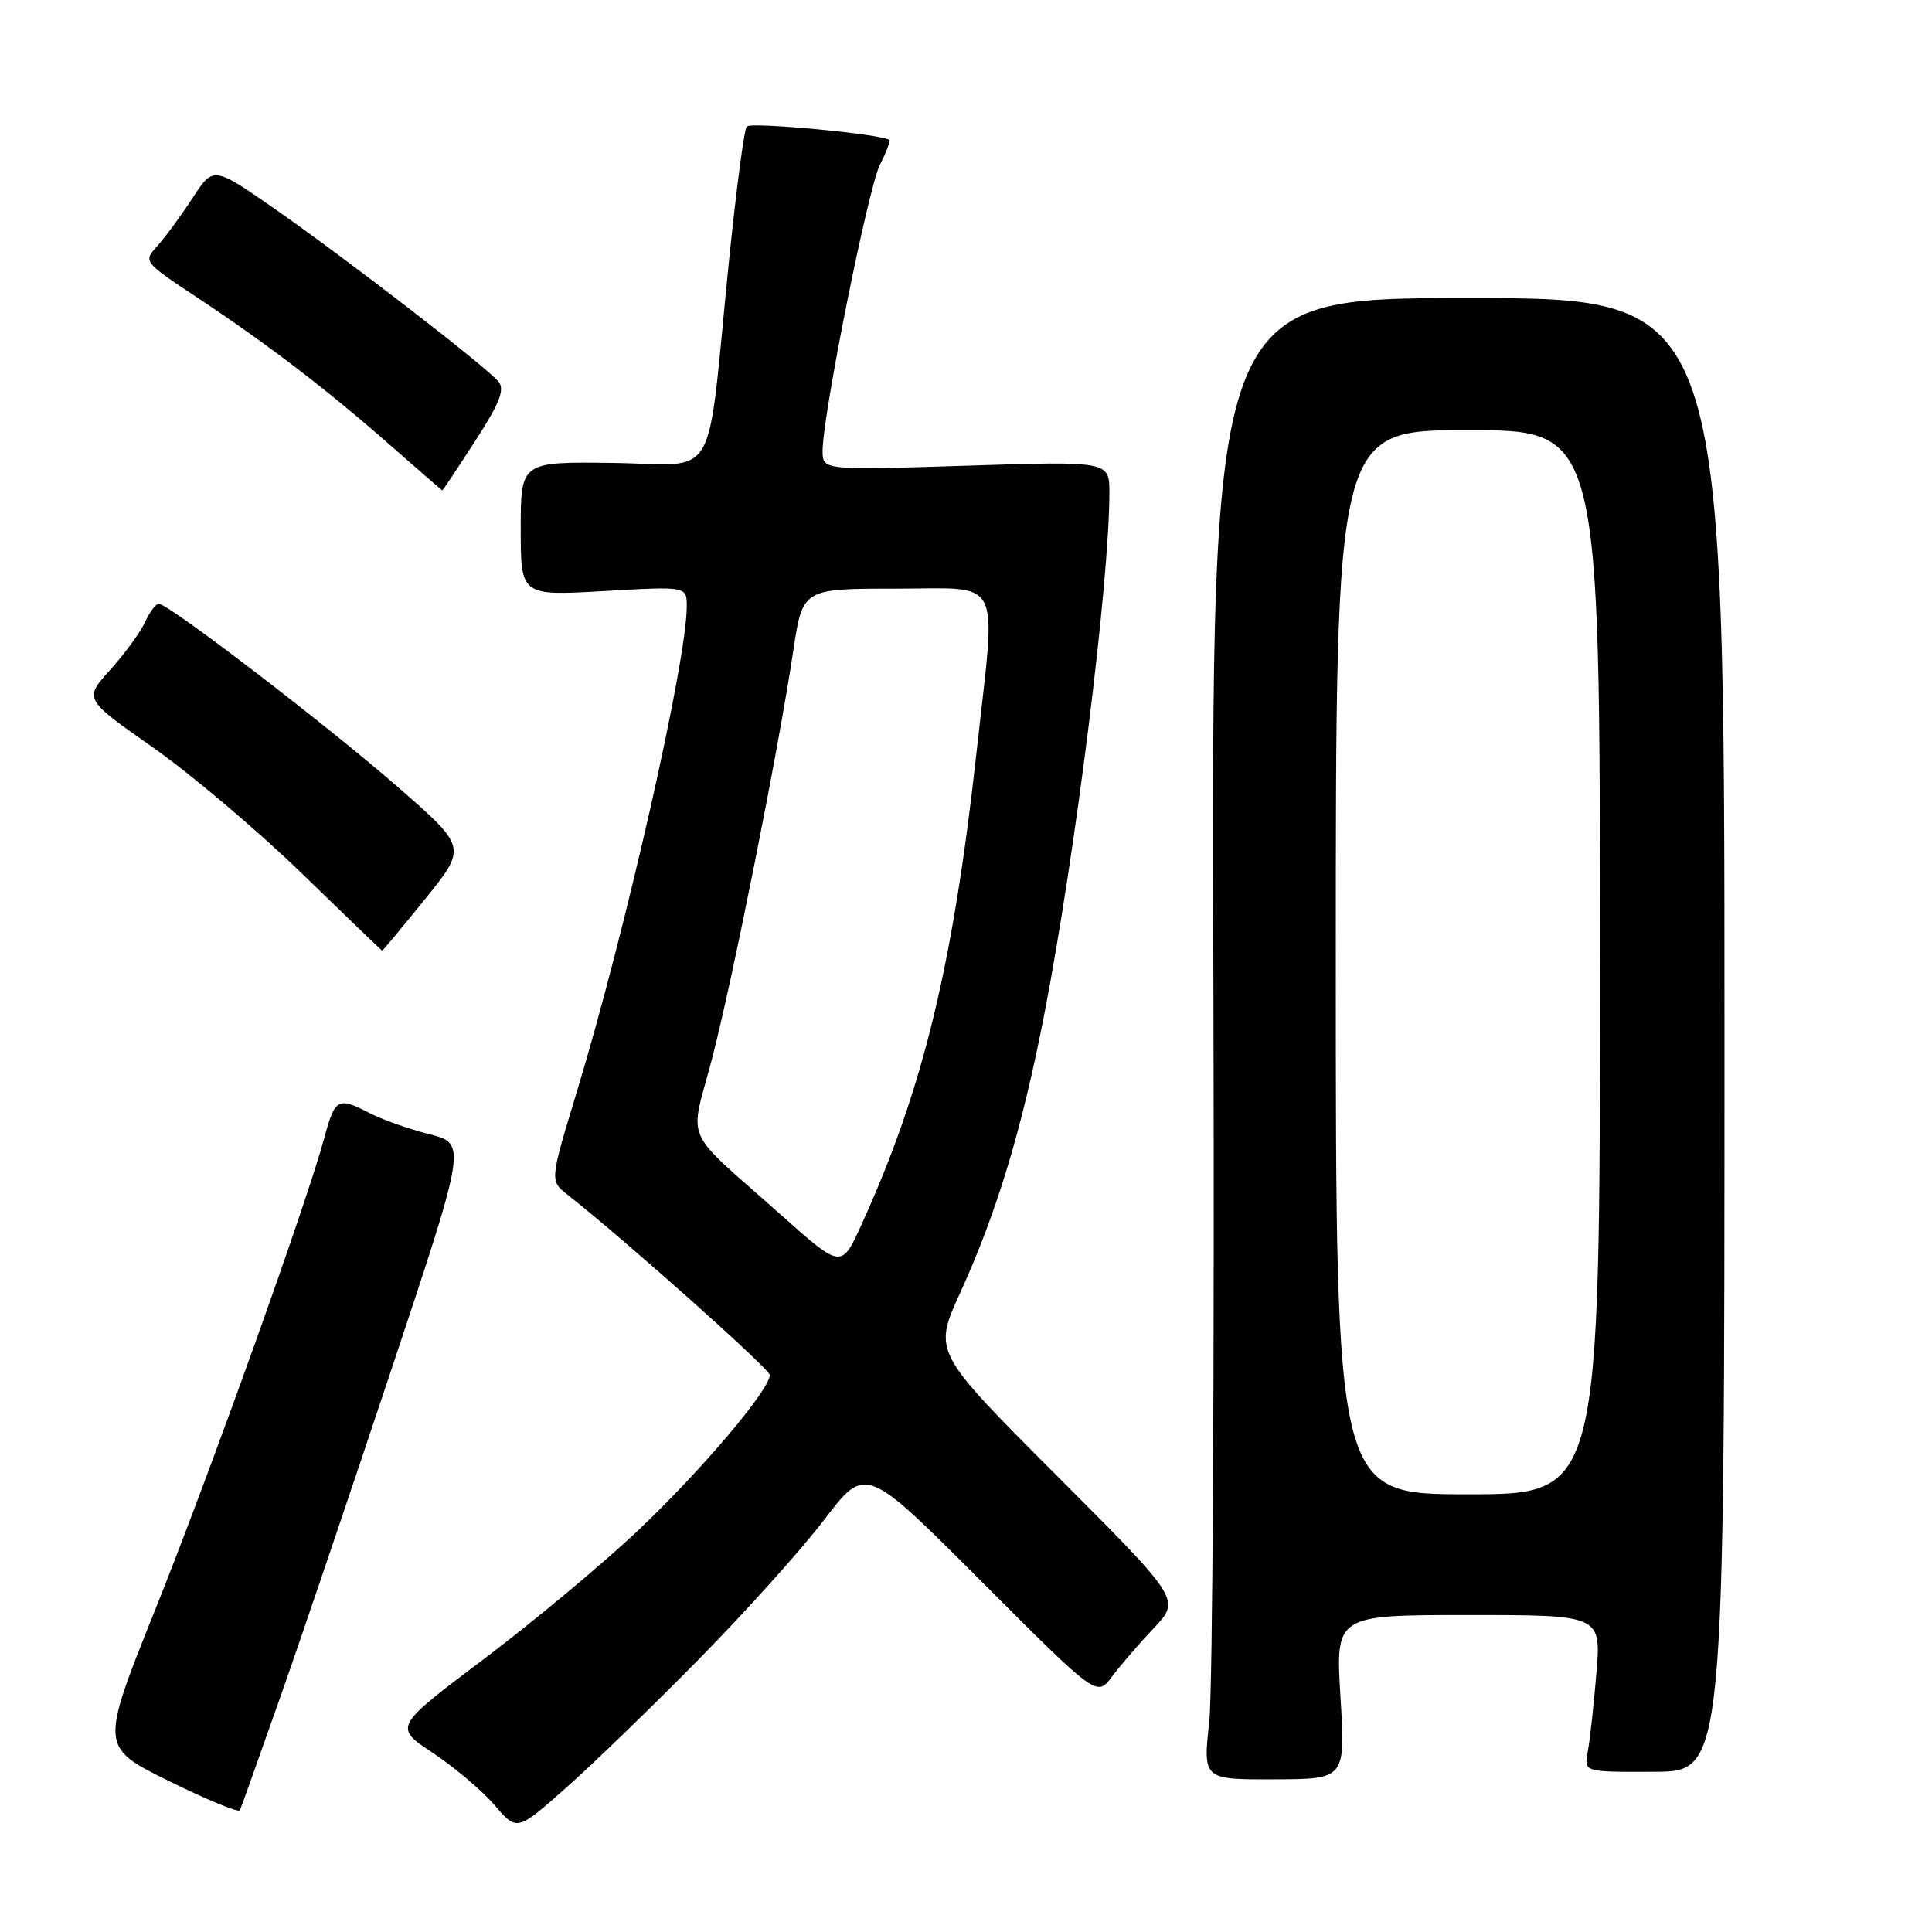 <?xml version="1.0" encoding="UTF-8" standalone="no"?>
<!DOCTYPE svg PUBLIC "-//W3C//DTD SVG 1.1//EN" "http://www.w3.org/Graphics/SVG/1.1/DTD/svg11.dtd" >
<svg xmlns="http://www.w3.org/2000/svg" xmlns:xlink="http://www.w3.org/1999/xlink" version="1.1" viewBox="0 0 256 256">
 <g >
 <path fill="currentColor"
d=" M 92.64 219.82 C 98.77 213.59 106.24 205.28 109.24 201.34 C 114.70 194.18 114.70 194.18 130.02 209.52 C 145.33 224.85 145.33 224.85 147.33 222.18 C 148.43 220.70 150.93 217.80 152.89 215.73 C 156.44 211.96 156.44 211.96 140.05 195.55 C 123.66 179.14 123.66 179.14 127.22 171.32 C 132.11 160.58 135.41 149.66 138.37 134.41 C 142.49 113.22 147.00 77.13 147.00 65.30 C 147.00 61.10 147.00 61.10 128.00 61.71 C 109.00 62.31 109.00 62.31 109.00 59.75 C 109.00 55.00 115.06 24.79 116.61 21.79 C 117.46 20.15 118.00 18.69 117.82 18.54 C 116.90 17.77 99.49 16.13 98.95 16.76 C 98.60 17.17 97.52 25.38 96.55 35.00 C 93.56 64.71 95.41 61.53 81.24 61.34 C 69.00 61.18 69.00 61.18 69.00 70.07 C 69.00 78.95 69.00 78.95 80.00 78.32 C 91.00 77.69 91.00 77.69 91.00 80.34 C 91.00 87.60 82.94 123.19 76.43 144.68 C 72.85 156.46 72.85 156.46 75.18 158.29 C 82.66 164.16 102.00 181.40 102.00 182.20 C 102.00 184.15 92.91 194.87 84.57 202.77 C 79.82 207.26 70.59 214.95 64.05 219.88 C 52.17 228.83 52.17 228.83 57.37 232.28 C 60.23 234.18 63.91 237.29 65.54 239.20 C 68.50 242.66 68.50 242.66 75.00 236.90 C 78.58 233.73 86.51 226.05 92.64 219.82 Z  M 37.14 224.87 C 39.93 216.97 46.61 197.24 52.01 181.03 C 61.82 151.55 61.82 151.55 56.89 150.29 C 54.18 149.60 50.64 148.35 49.03 147.52 C 44.77 145.31 44.39 145.52 42.98 150.75 C 40.62 159.48 27.85 195.12 20.52 213.41 C 13.27 231.50 13.27 231.50 22.39 236.00 C 27.40 238.47 31.63 240.22 31.79 239.87 C 31.95 239.52 34.36 232.77 37.14 224.87 Z  M 177.62 224.87 C 176.96 214.00 176.96 214.00 194.57 214.00 C 212.17 214.00 212.17 214.00 211.53 221.75 C 211.17 226.01 210.66 230.69 210.38 232.15 C 209.88 234.81 209.88 234.81 219.19 234.77 C 228.50 234.74 228.50 234.74 228.50 137.12 C 228.50 39.50 228.50 39.50 194.50 39.50 C 160.50 39.50 160.50 39.50 160.78 130.00 C 160.93 179.78 160.69 223.94 160.23 228.15 C 159.40 235.80 159.40 235.80 168.84 235.77 C 178.28 235.74 178.28 235.74 177.62 224.87 Z  M 56.32 119.14 C 61.86 112.28 61.86 112.28 52.84 104.39 C 43.61 96.31 22.34 80.00 21.04 80.00 C 20.65 80.00 19.82 81.10 19.21 82.45 C 18.59 83.79 16.52 86.63 14.60 88.76 C 11.11 92.62 11.11 92.62 20.29 99.06 C 25.33 102.60 34.19 110.10 39.98 115.72 C 45.77 121.34 50.56 125.95 50.64 125.97 C 50.71 125.98 53.27 122.91 56.32 119.14 Z  M 62.95 58.46 C 66.21 53.42 66.92 51.61 66.06 50.57 C 64.41 48.58 45.74 34.17 36.38 27.66 C 28.26 22.01 28.26 22.01 25.50 26.26 C 23.98 28.59 21.89 31.44 20.85 32.59 C 18.96 34.67 18.98 34.69 26.23 39.49 C 35.46 45.61 43.37 51.66 51.83 59.10 C 55.50 62.33 58.55 64.97 58.61 64.98 C 58.67 64.99 60.62 62.06 62.95 58.46 Z  M 103.50 160.99 C 90.23 149.17 91.36 151.72 94.33 140.35 C 97.11 129.66 103.12 99.50 105.11 86.25 C 106.35 78.00 106.35 78.00 118.67 78.00 C 133.07 78.00 132.01 75.91 129.44 99.29 C 126.28 127.99 122.32 144.32 114.17 162.23 C 111.50 168.12 111.50 168.12 103.50 160.99 Z  M 177.00 127.50 C 177.00 57.00 177.00 57.00 194.50 57.00 C 212.00 57.00 212.00 57.00 212.00 127.50 C 212.00 198.00 212.00 198.00 194.50 198.00 C 177.00 198.00 177.00 198.00 177.00 127.50 Z "/>
</g>
</svg>